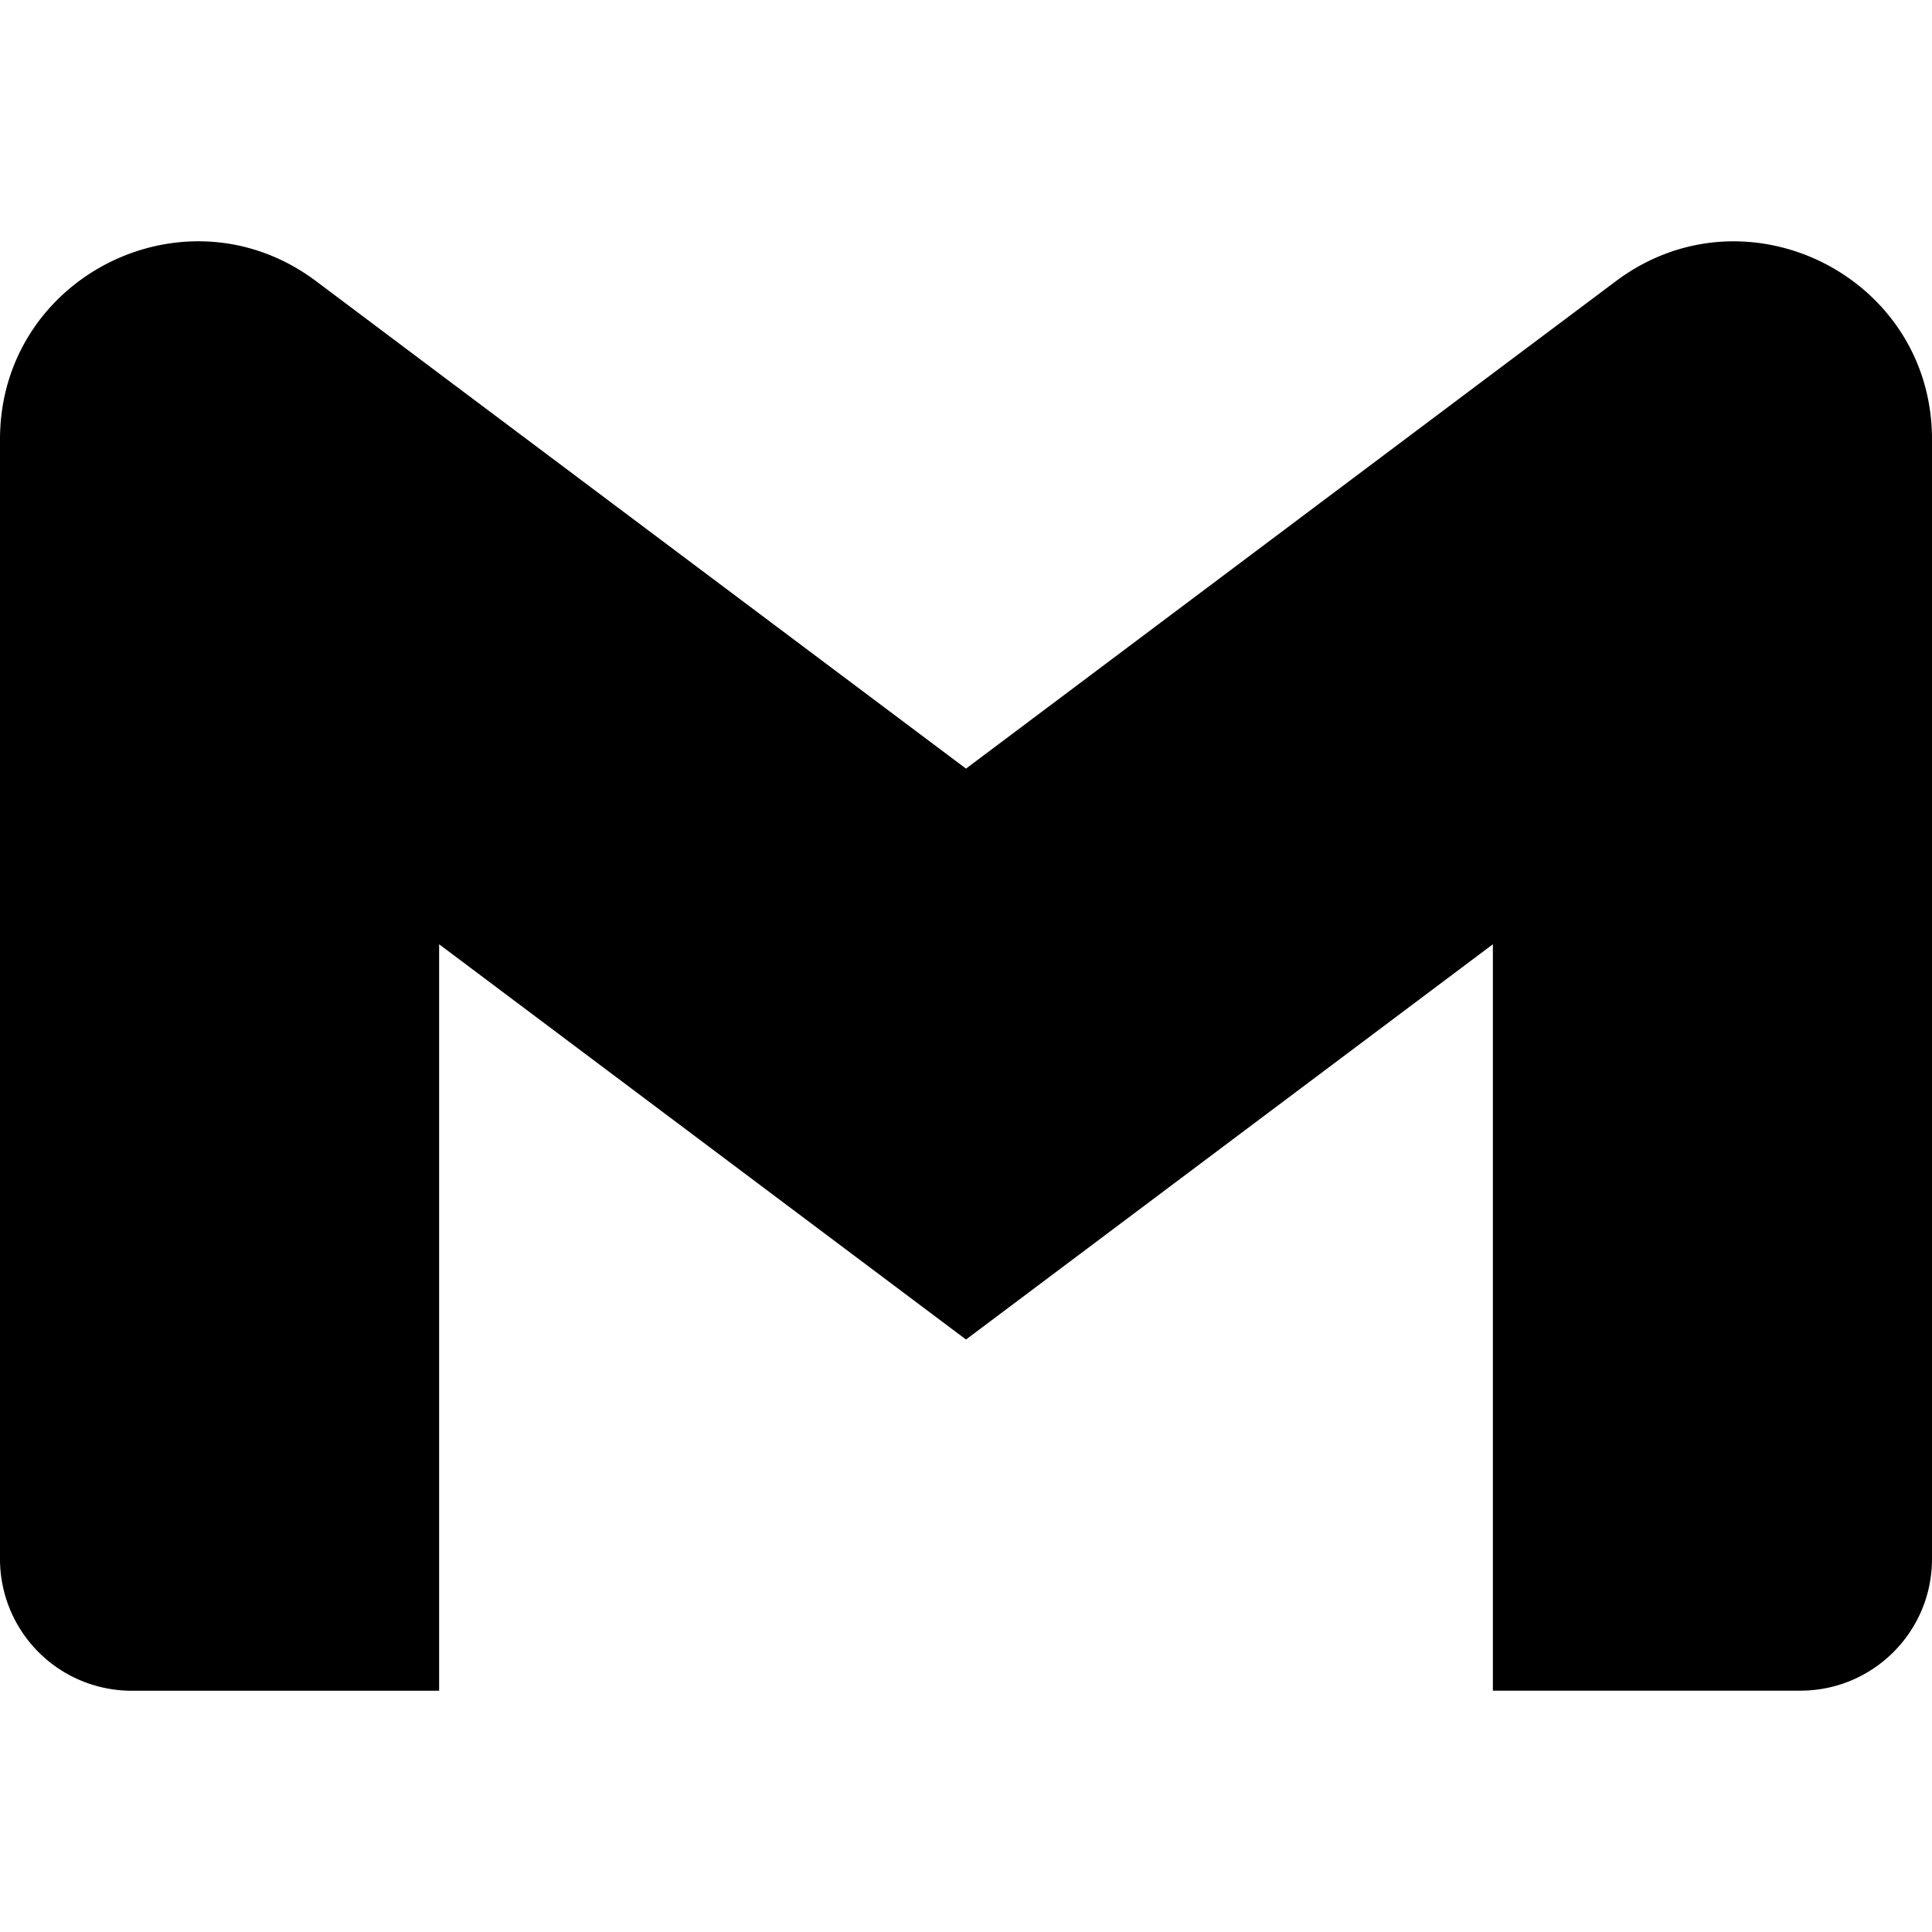 <svg stroke="currentColor" fill="currentColor" stroke-width="0" role="img" viewBox="0 0 24 24" class="w-8 h-8 text-black transition duration-300 ease-out svg-inline--fa fa-linkedin md:h-12 md:w-12 hover:-translate-y-1 motion-reduce:hover:translate-y-0 dark:text-slate-300" height="1em" width="1em" xmlns="http://www.w3.org/2000/svg"><title></title><path d="M24 5.457v13.909c0 .904-.732 1.636-1.636 1.636h-3.819V11.73L12 16.64l-6.545-4.91v9.273H1.636A1.636 1.636 0 0 1 0 19.366V5.457c0-2.023 2.309-3.178 3.927-1.964L5.455 4.64 12 9.548l6.545-4.91 1.528-1.145C21.69 2.28 24 3.434 24 5.457z"></path></svg>